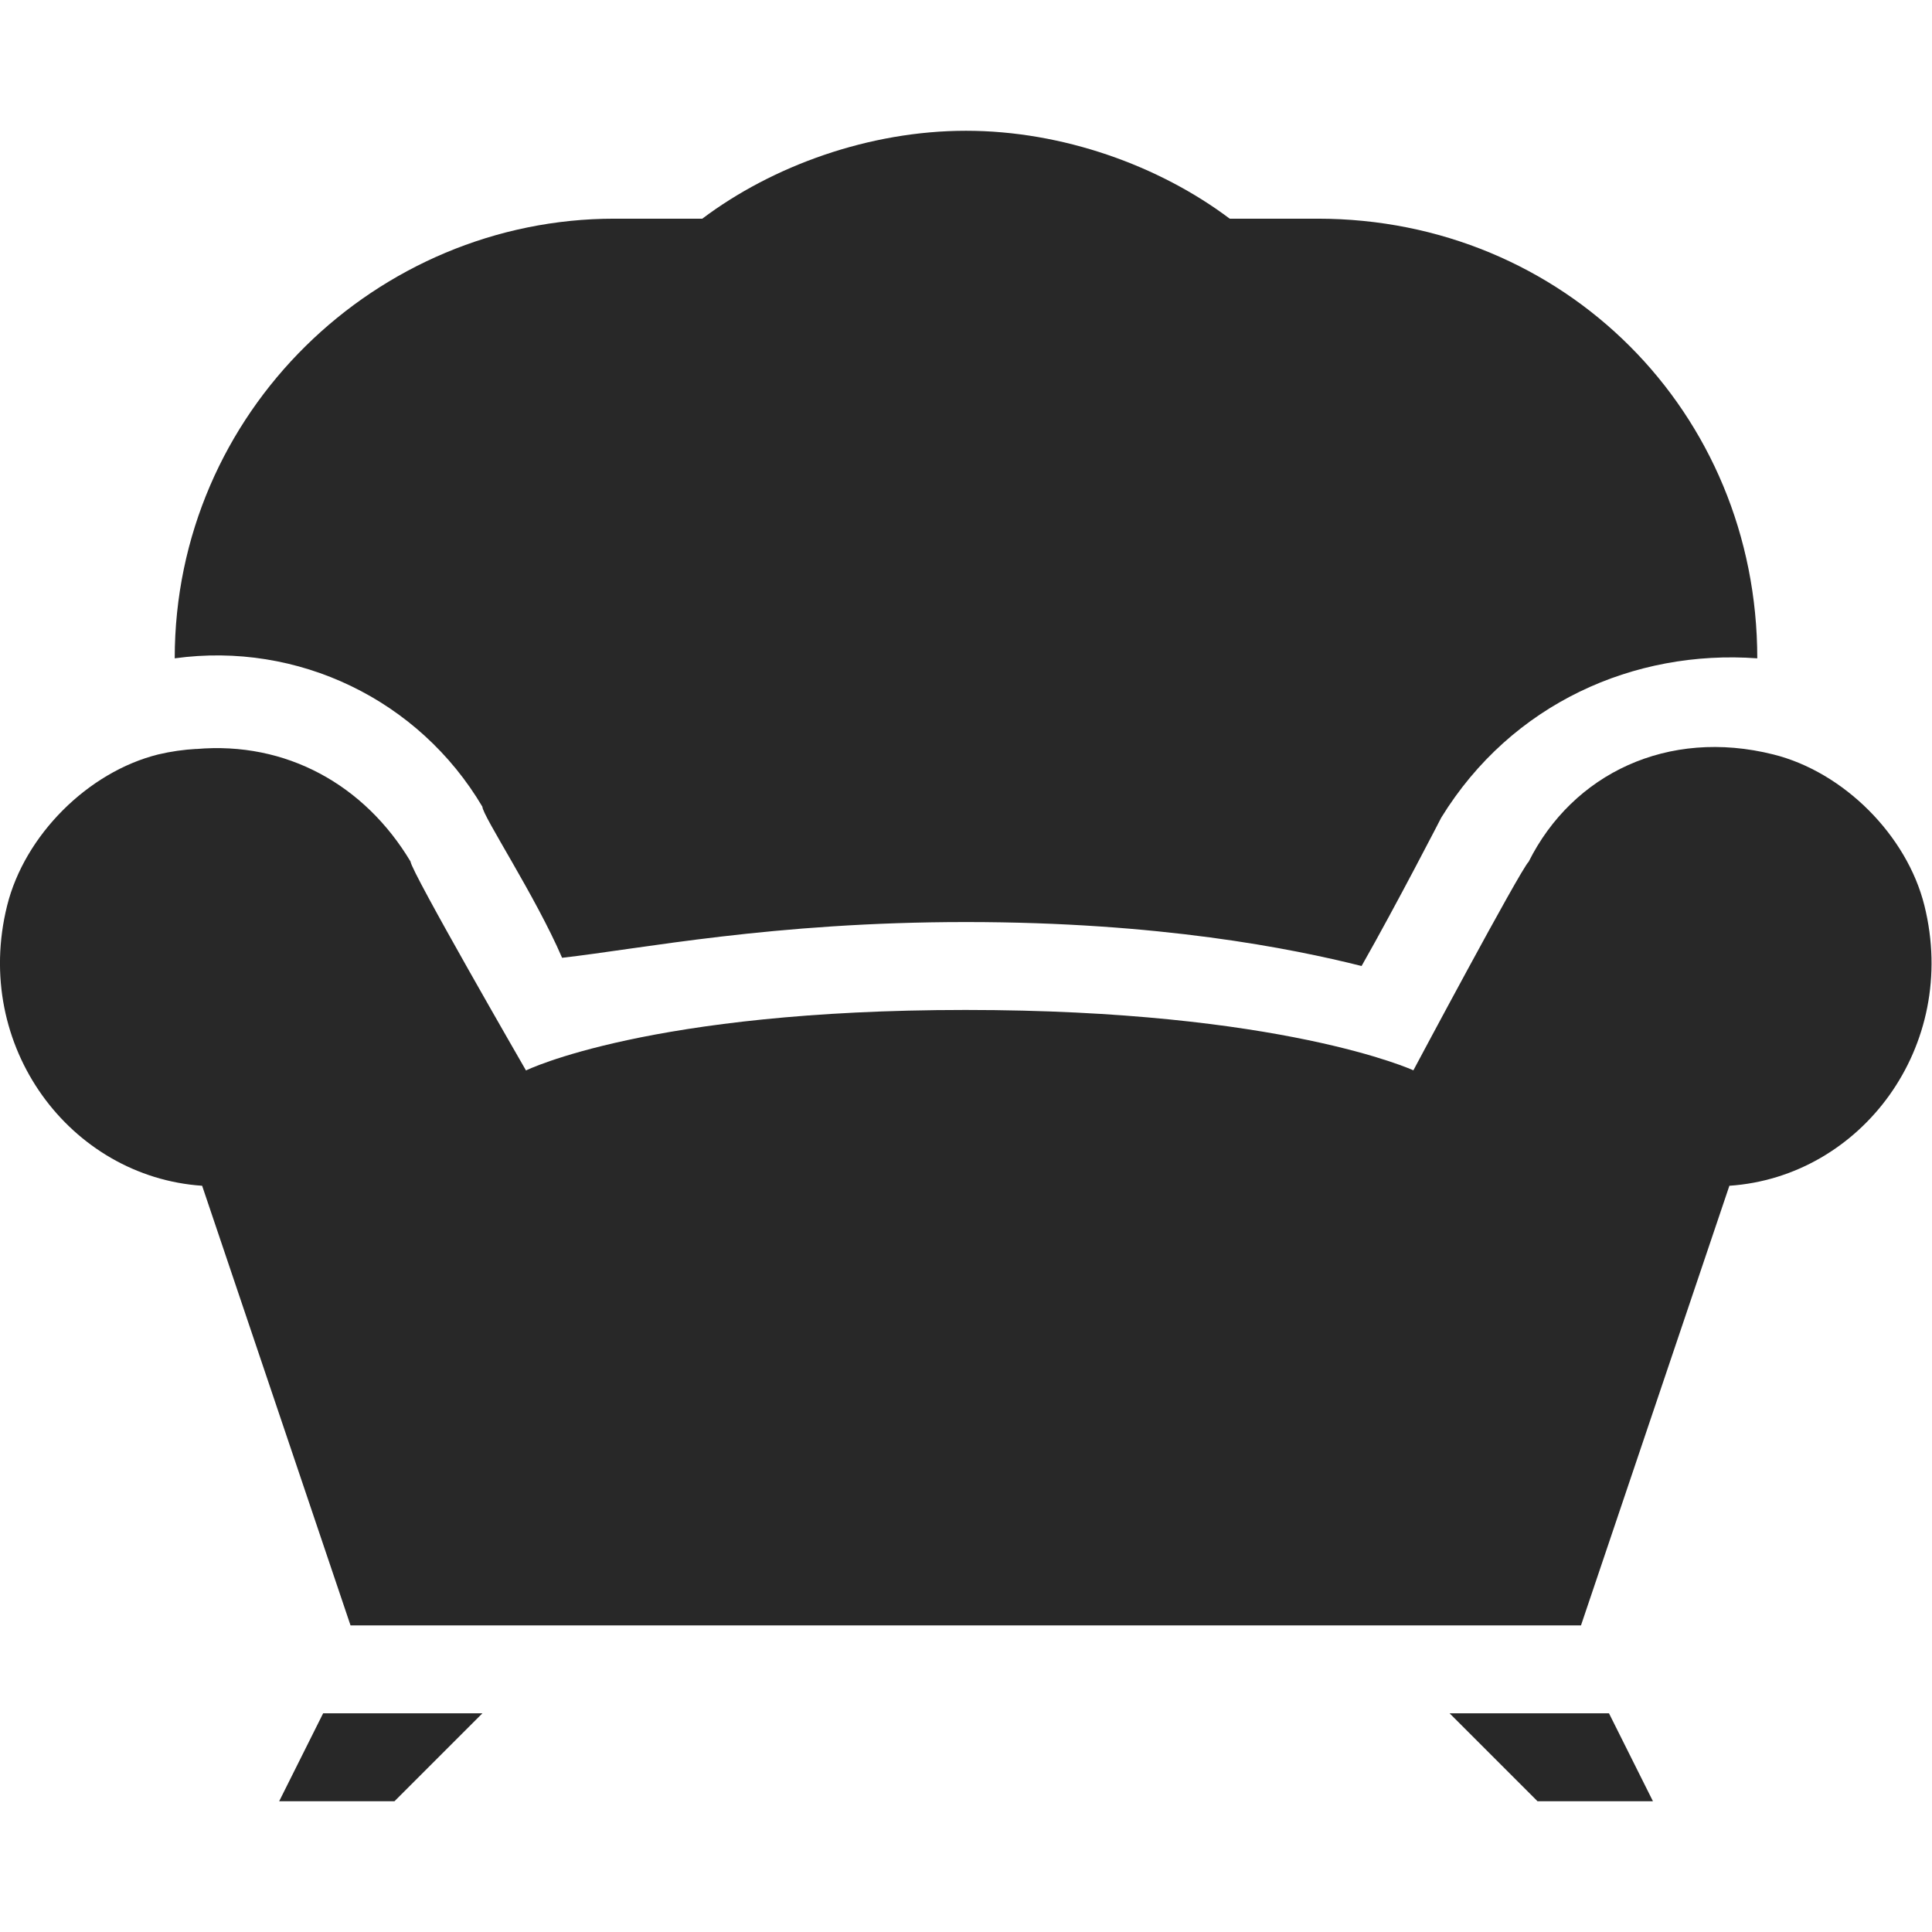 <svg width="16" height="16" version="1.1" xmlns="http://www.w3.org/2000/svg">
  <defs>
    <style type="text/css" id="current-color-scheme">.ColorScheme-Text { color:#282828; } .ColorScheme-Highlight { color:#458588; }</style>
  </defs>
  <path class="ColorScheme-Text" fill="currentColor" d="m8 1.083c-0.802 0-1.602 0.29-2.184 0.728h-0.728c-1.966 0-3.641 1.602-3.641 3.641 1.02-0.141 2.024 0.343 2.548 1.229 0 0.073 0.441 0.742 0.66 1.251 0.655-0.074 1.744-0.296 3.345-0.296 1.602 0 2.694 0.218 3.276 0.364 0.29-0.51 0.66-1.229 0.66-1.229 0.583-0.947 1.599-1.393 2.617-1.319 0-2.039-1.602-3.641-3.641-3.641h-0.728c-0.582-0.438-1.382-0.728-2.184-0.728zm-6.371 5.119c-0.107 6e-3 -0.214 0.021-0.319 0.046-0.582 0.145-1.106 0.669-1.251 1.252-0.29 1.165 0.523 2.246 1.615 2.32l1.229 3.641h10.19l1.229-3.641c1.092-0.074 1.905-1.155 1.615-2.321-0.145-0.582-0.669-1.106-1.251-1.251-0.874-0.219-1.662 0.16-2.026 0.888-0.073 0.073-0.955 1.728-0.955 1.728s-1.086-0.5-3.709-0.5-3.64 0.501-3.64 0.501-0.956-1.656-0.956-1.73c-0.381-0.636-1.03-0.997-1.775-0.932v-1e-3zm1.047 7.987-0.364 0.728h0.955l0.728-0.728h-1.319zm9.329 0 0.728 0.728h0.956l-0.364-0.728h-1.32z"/>
</svg>

